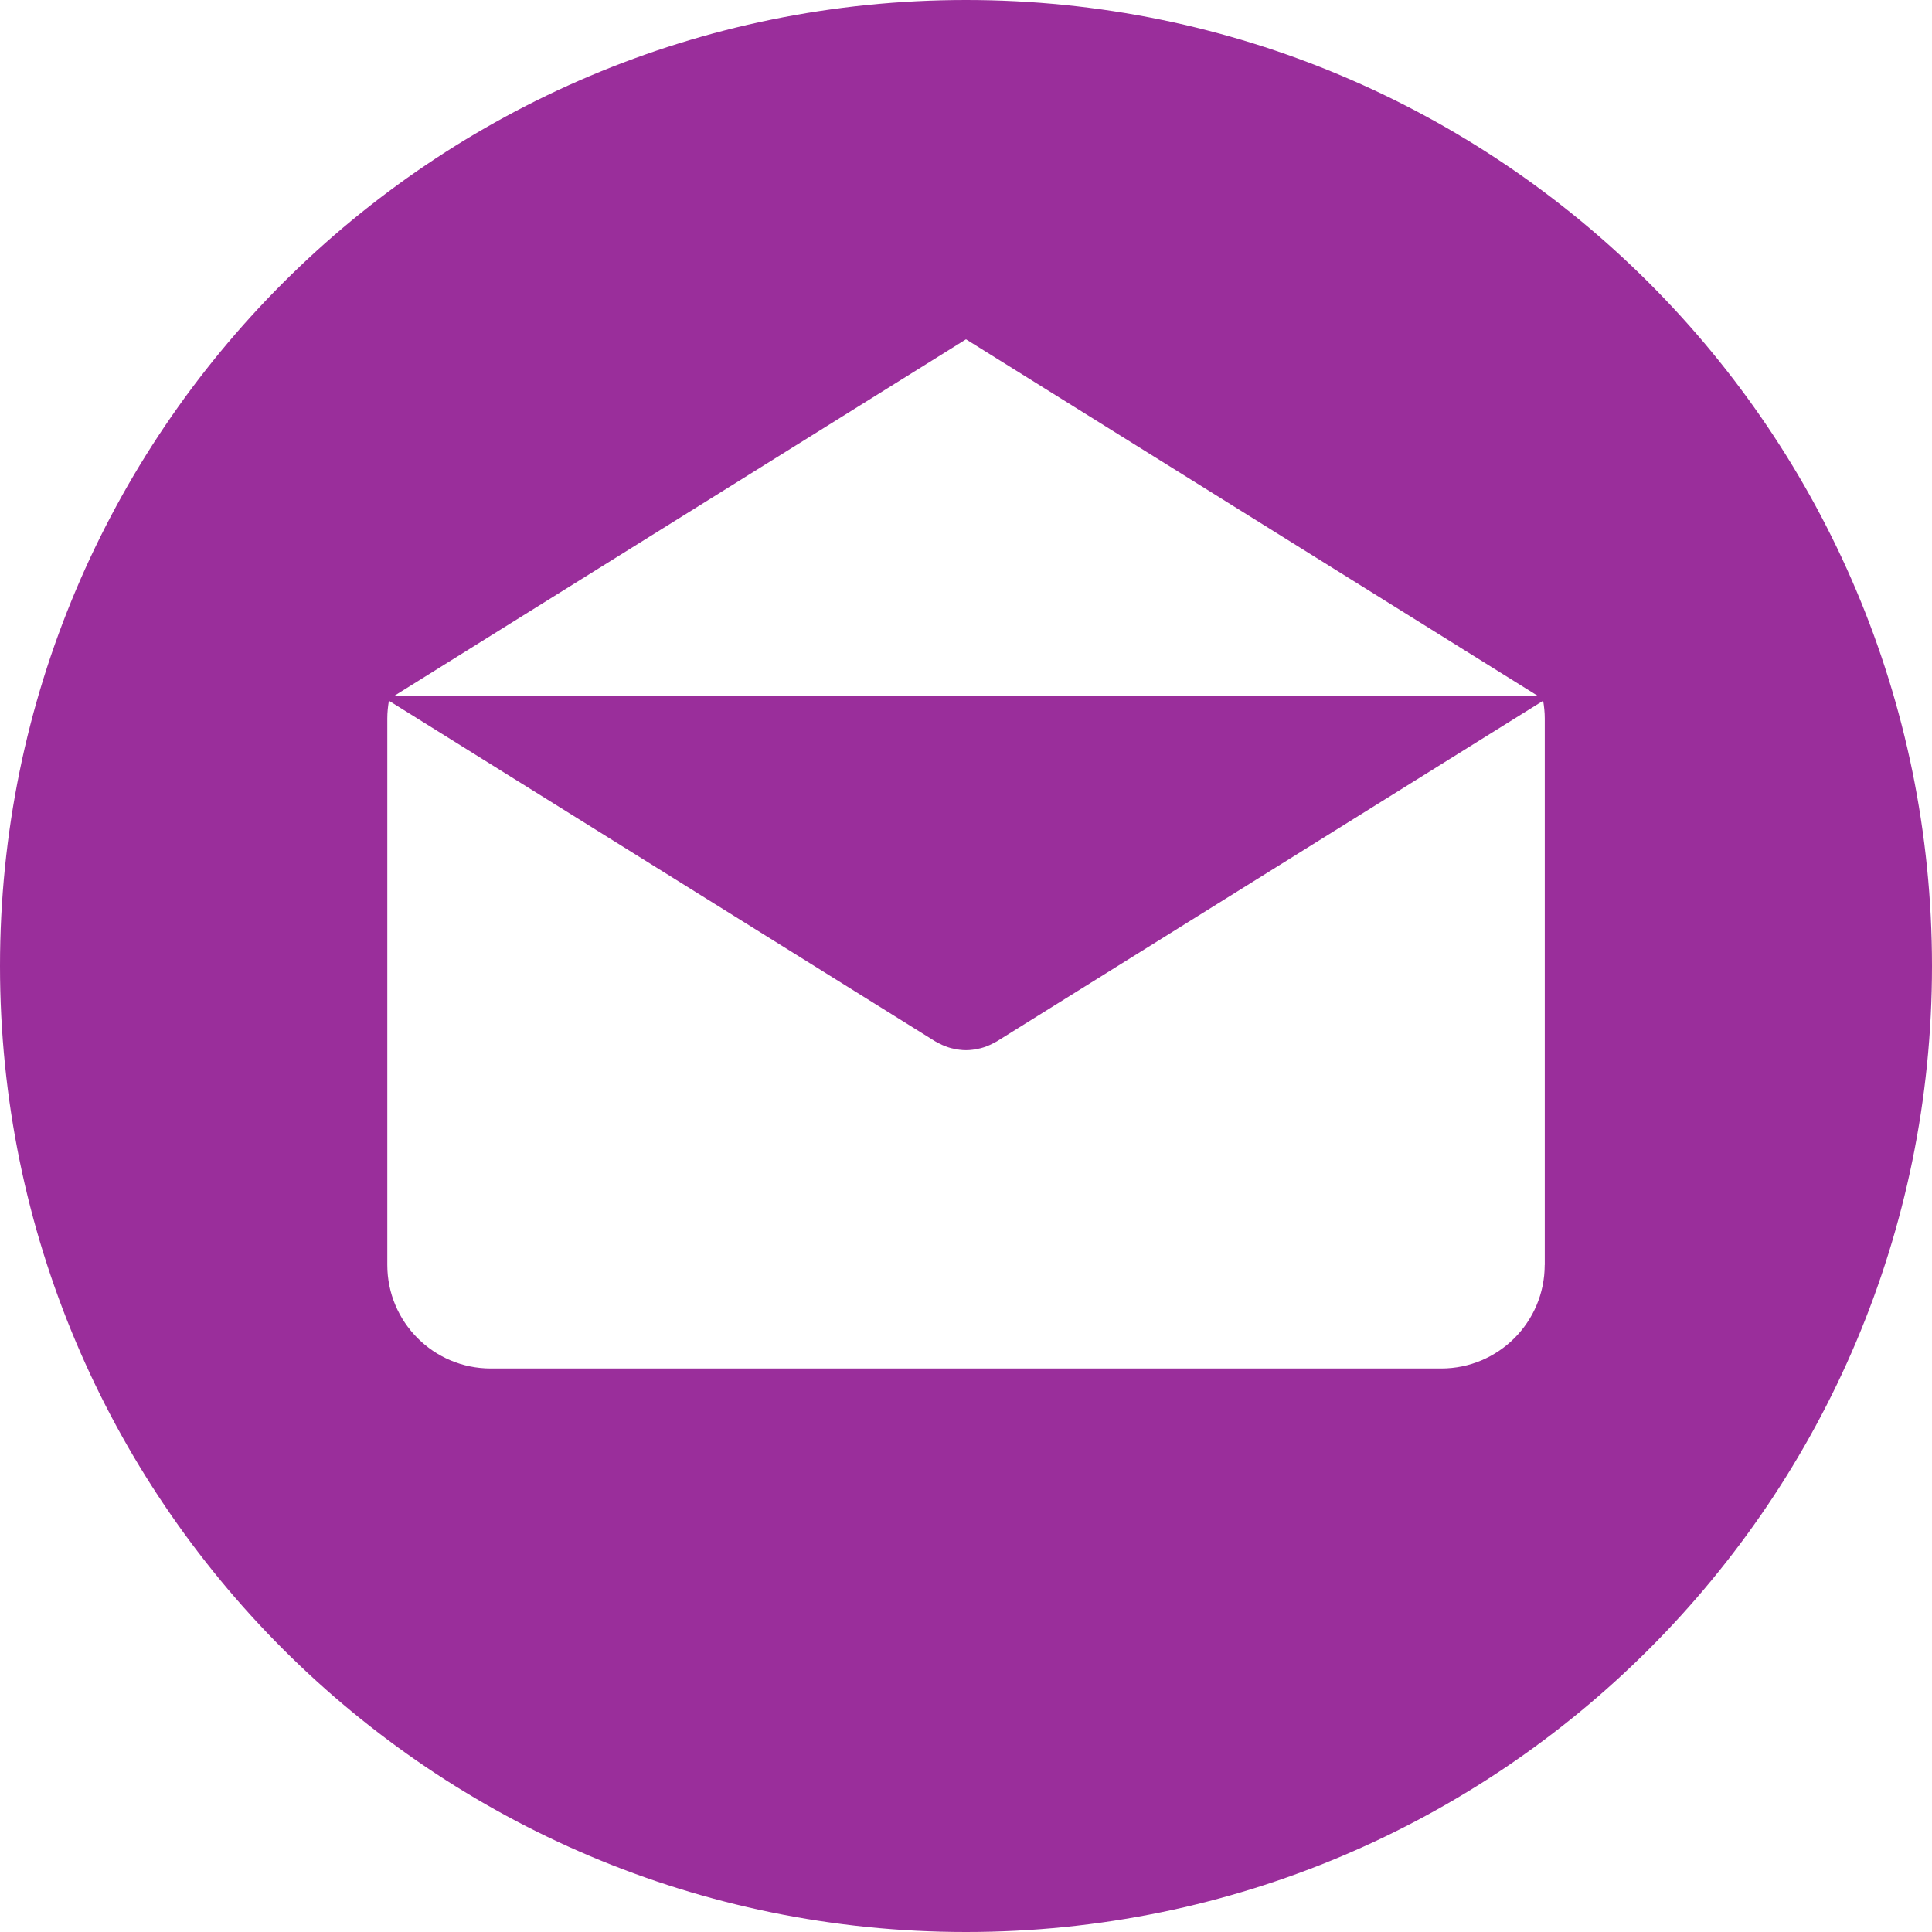 <?xml version="1.0" encoding="UTF-8"?>
<svg width="30px" height="30px" viewBox="0 0 30 30" version="1.1" xmlns="http://www.w3.org/2000/svg" xmlns:xlink="http://www.w3.org/1999/xlink">
    <!-- Generator: sketchtool 48.2 (47327) - http://www.bohemiancoding.com/sketch -->
    <title>266269EC-80F0-490E-A837-0A0317CE29F1</title>
    <desc>Created with sketchtool.</desc>
    <defs></defs>
    <g id="Footer" stroke="none" stroke-width="1" fill="none" fill-rule="evenodd" transform="translate(-1400, -10)">
        <g transform="translate(0, 4)" fill="#9A2E9B" fill-rule="nonzero" id="Redes">
            <g transform="translate(1185, 5)">
                <g id="181535" transform="translate(215, 1)">
                    <path d="M15,0 C6.716,0 0,6.716 0,15 C0,23.284 6.716,30 15,30 C23.284,30 30,23.284 30,15 C30,6.716 23.284,0 15,0 Z M15,5.269 L23.876,10.804 L6.124,10.804 L15,5.269 Z M23.987,19.642 L23.986,19.642 C23.986,20.53 23.267,21.25 22.379,21.25 L7.621,21.25 C6.733,21.25 6.014,20.53 6.014,19.642 L6.014,11.156 C6.014,11.062 6.024,10.971 6.039,10.881 L14.52,16.169 C14.53,16.176 14.542,16.18 14.552,16.186 C14.563,16.192 14.575,16.198 14.586,16.204 C14.646,16.235 14.708,16.26 14.771,16.276 C14.777,16.278 14.784,16.279 14.79,16.28 C14.86,16.297 14.93,16.307 15,16.307 L15,16.307 C15.001,16.307 15.001,16.307 15.001,16.307 C15.071,16.307 15.141,16.297 15.211,16.28 C15.217,16.279 15.224,16.278 15.23,16.276 C15.293,16.26 15.355,16.235 15.415,16.204 C15.426,16.198 15.438,16.192 15.449,16.186 C15.459,16.18 15.471,16.176 15.481,16.169 L23.962,10.881 C23.977,10.971 23.987,11.062 23.987,11.156 L23.987,19.642 Z" id="Shape"></path>
                </g>
            </g>
        </g>
    </g>
</svg>